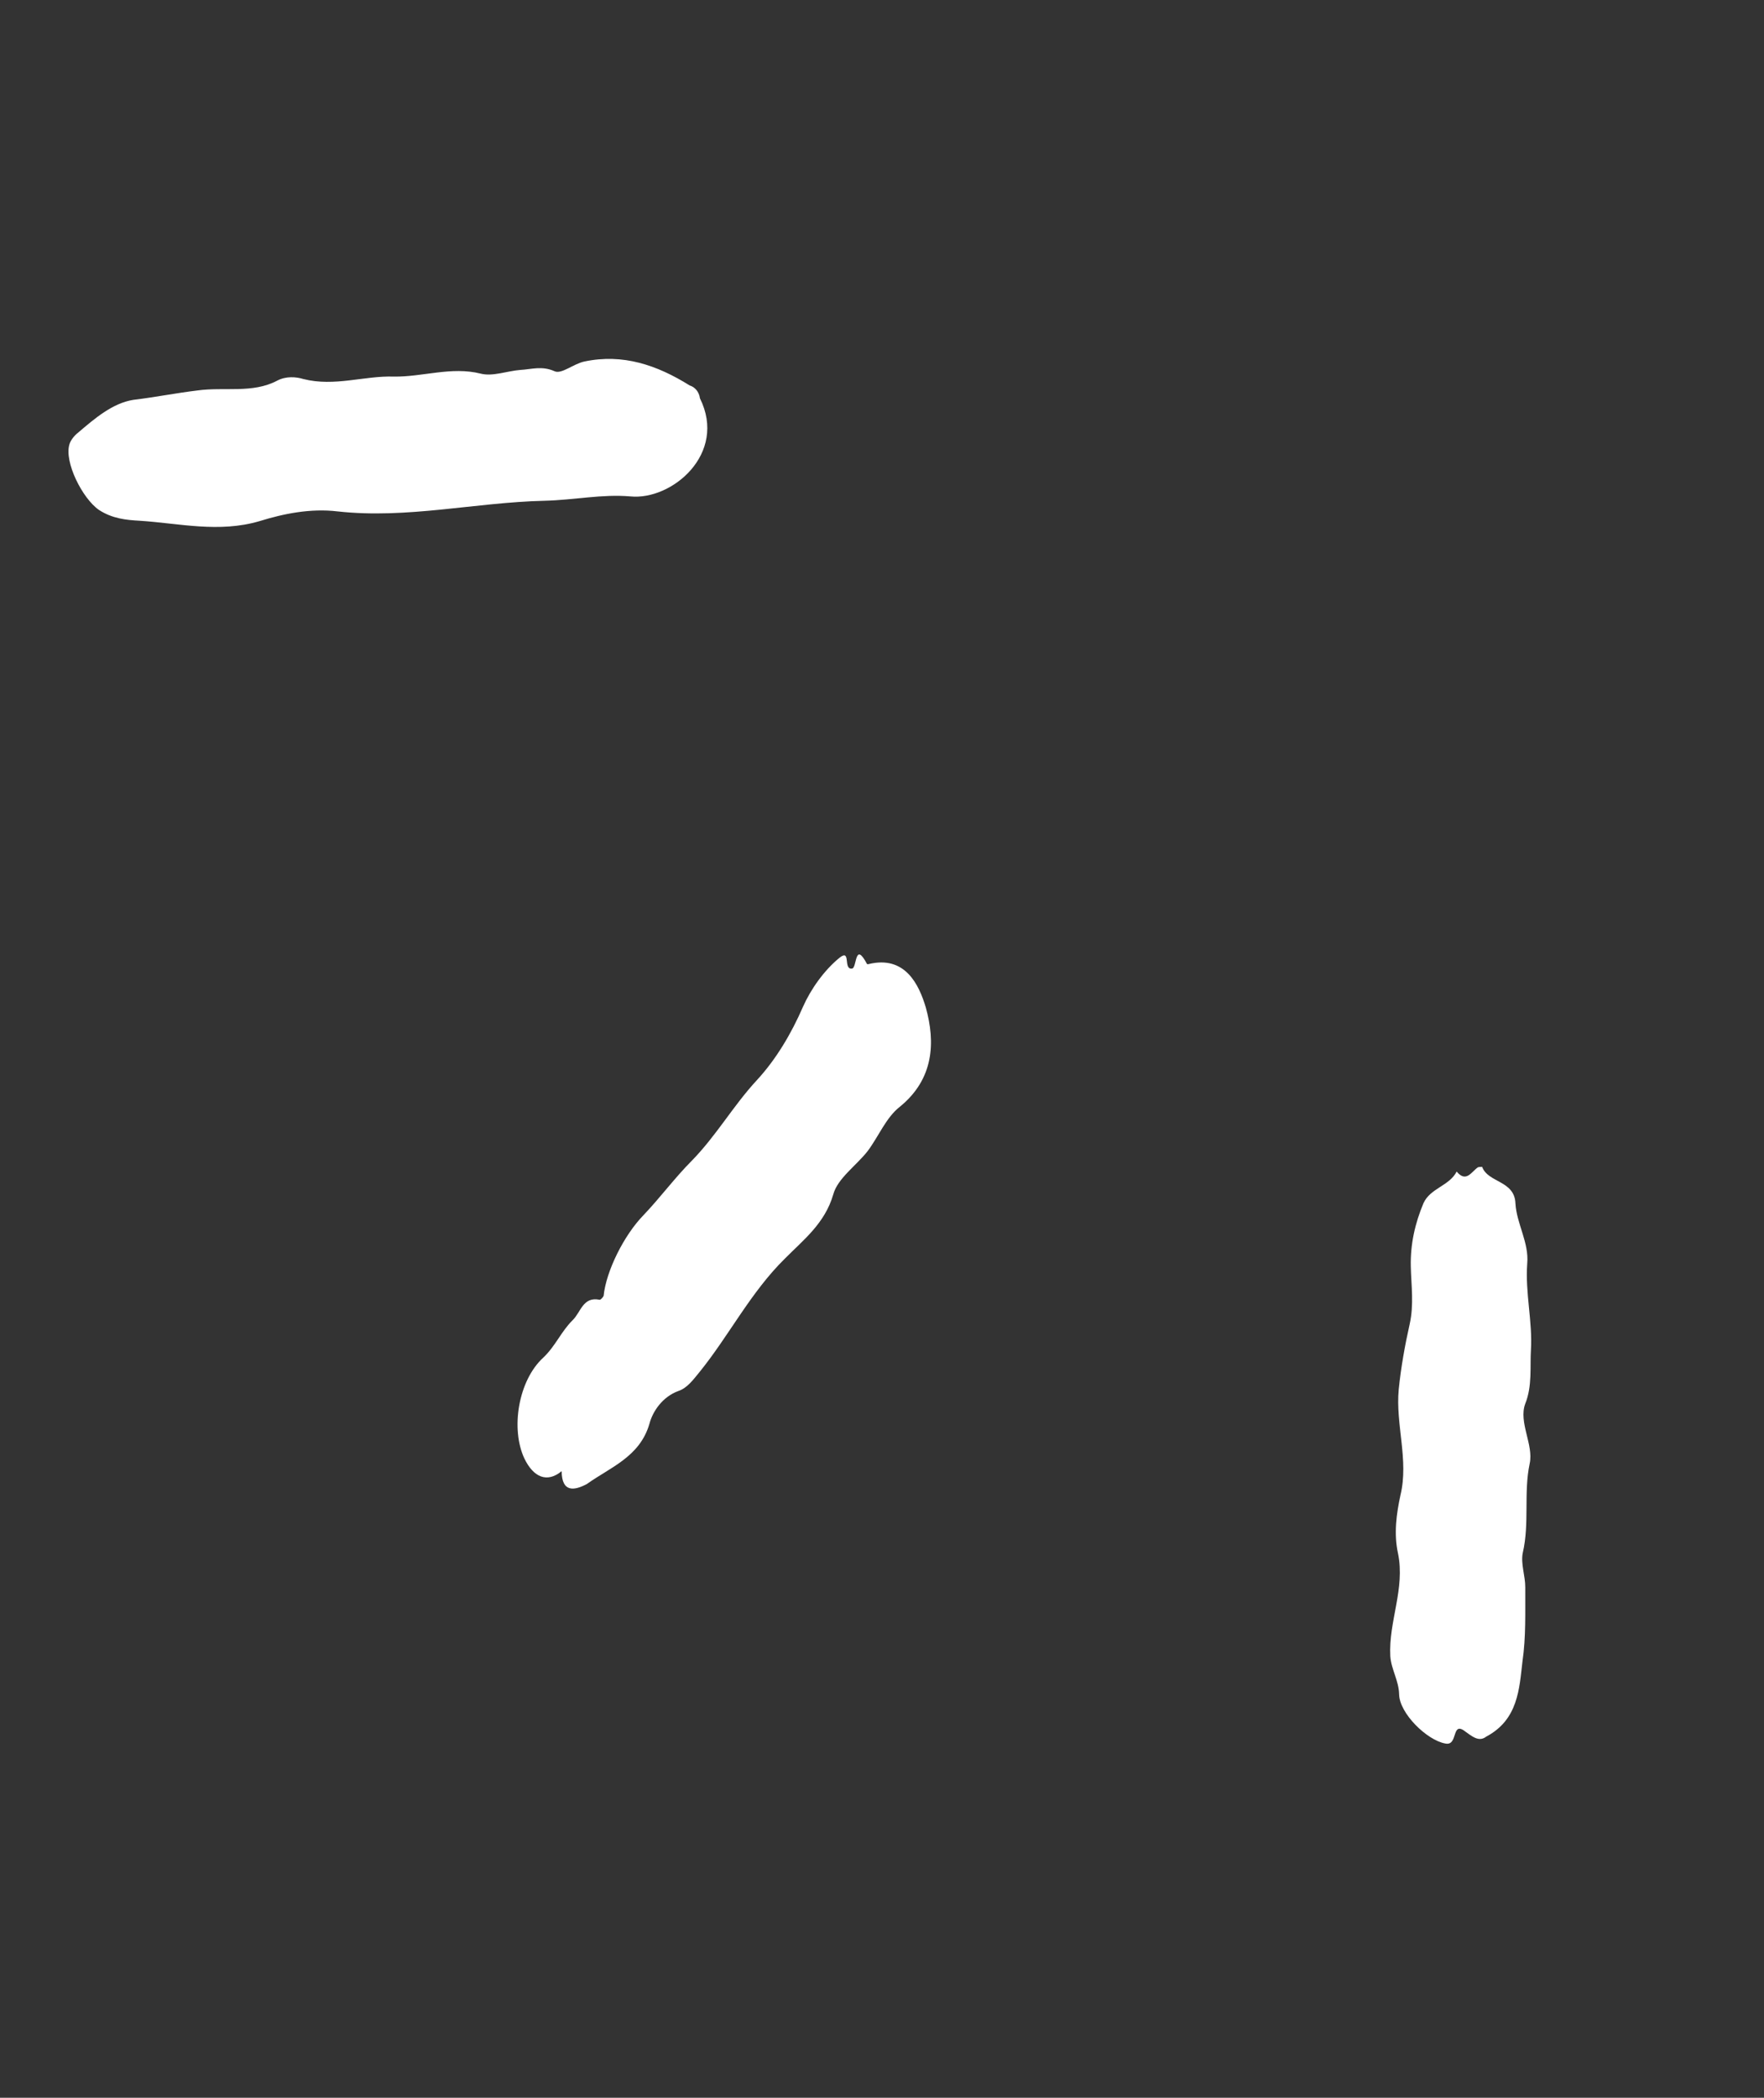 <svg width="53" height="63" viewBox="0 0 53 63" fill="none" xmlns="http://www.w3.org/2000/svg">
<rect x="0" y="0" width="53" height="63" fill="#333333" stroke="none"/>
<path d="M21.03 11.962C21.858 13.626 20.186 15.035 18.937 14.908C18.084 14.834 17.236 15.019 16.354 15.039C14.278 15.087 12.233 15.59 10.14 15.358C9.328 15.262 8.522 15.426 7.8 15.65C6.572 16.011 5.392 15.716 4.196 15.639C3.79 15.617 3.374 15.575 2.973 15.314C2.477 14.972 1.922 13.874 2.087 13.34C2.125 13.215 2.237 13.077 2.349 12.991C2.838 12.575 3.378 12.106 4.009 12.008C4.651 11.931 5.292 11.803 5.934 11.726C6.742 11.614 7.588 11.823 8.327 11.432C8.593 11.291 8.895 11.315 9.115 11.383C10.055 11.621 10.951 11.278 11.834 11.31C12.707 11.321 13.562 11.001 14.439 11.22C14.805 11.315 15.237 11.139 15.641 11.109C15.973 11.091 16.282 10.98 16.66 11.148C16.87 11.247 17.226 10.927 17.557 10.857C18.714 10.613 19.74 10.963 20.72 11.575C20.877 11.623 21.005 11.765 21.03 11.962Z" fill="white"/>
<path d="M16.875 44.181C16.437 44.544 16.027 44.366 15.755 43.801C15.34 42.917 15.566 41.458 16.329 40.766C16.695 40.415 16.862 39.985 17.207 39.645C17.451 39.411 17.513 38.931 18.014 39.034C18.045 39.044 18.126 38.949 18.136 38.917C18.212 38.168 18.749 37.096 19.327 36.501C19.834 35.97 20.277 35.368 20.775 34.869C21.526 34.104 22.025 33.21 22.744 32.435C23.312 31.82 23.772 31.051 24.127 30.233C24.355 29.719 24.757 29.138 25.236 28.753C25.573 28.497 25.328 29.125 25.597 29.088C25.753 29.084 25.671 28.235 26.051 28.953C26.051 28.953 26.082 28.963 26.103 28.952C27.198 28.688 27.612 29.572 27.815 30.252C28.109 31.305 28.061 32.407 27.032 33.241C26.623 33.562 26.398 34.127 26.075 34.561C25.732 35.005 25.169 35.381 25.035 35.872C24.785 36.74 24.132 37.243 23.584 37.796C22.548 38.816 21.912 40.098 21.023 41.198C20.831 41.431 20.65 41.685 20.382 41.774C19.898 41.951 19.607 42.394 19.512 42.76C19.223 43.753 18.337 44.064 17.632 44.568C17.262 44.764 16.88 44.835 16.875 44.181Z" fill="white"/>
<path d="M44.652 52.155C44.428 52.327 44.226 52.144 43.973 51.963C43.614 51.732 43.807 52.445 43.421 52.36C42.868 52.258 42.05 51.457 42.037 50.886C42.028 50.47 41.802 50.143 41.772 49.739C41.717 48.691 42.224 47.714 42.003 46.649C41.875 46.06 41.955 45.466 42.077 44.903C42.333 43.848 41.925 42.777 42.025 41.726C42.093 41.059 42.213 40.392 42.354 39.766C42.486 39.171 42.401 38.612 42.388 38.041C42.372 37.366 42.514 36.74 42.77 36.131C42.977 35.68 43.547 35.615 43.766 35.184C44.054 35.531 44.212 35.184 44.407 35.055C44.427 35.045 44.531 35.042 44.531 35.042C44.708 35.526 45.506 35.446 45.532 36.141C45.567 36.753 45.944 37.316 45.886 37.95C45.822 38.824 46.05 39.702 45.997 40.544C45.966 41.033 46.042 41.623 45.826 42.158C45.62 42.713 46.082 43.388 45.96 43.952C45.773 44.839 45.96 45.738 45.752 46.636C45.686 46.959 45.83 47.33 45.827 47.673C45.823 48.41 45.851 49.157 45.743 49.897C45.647 50.71 45.617 51.645 44.652 52.155Z" fill="white"/>
</svg>
